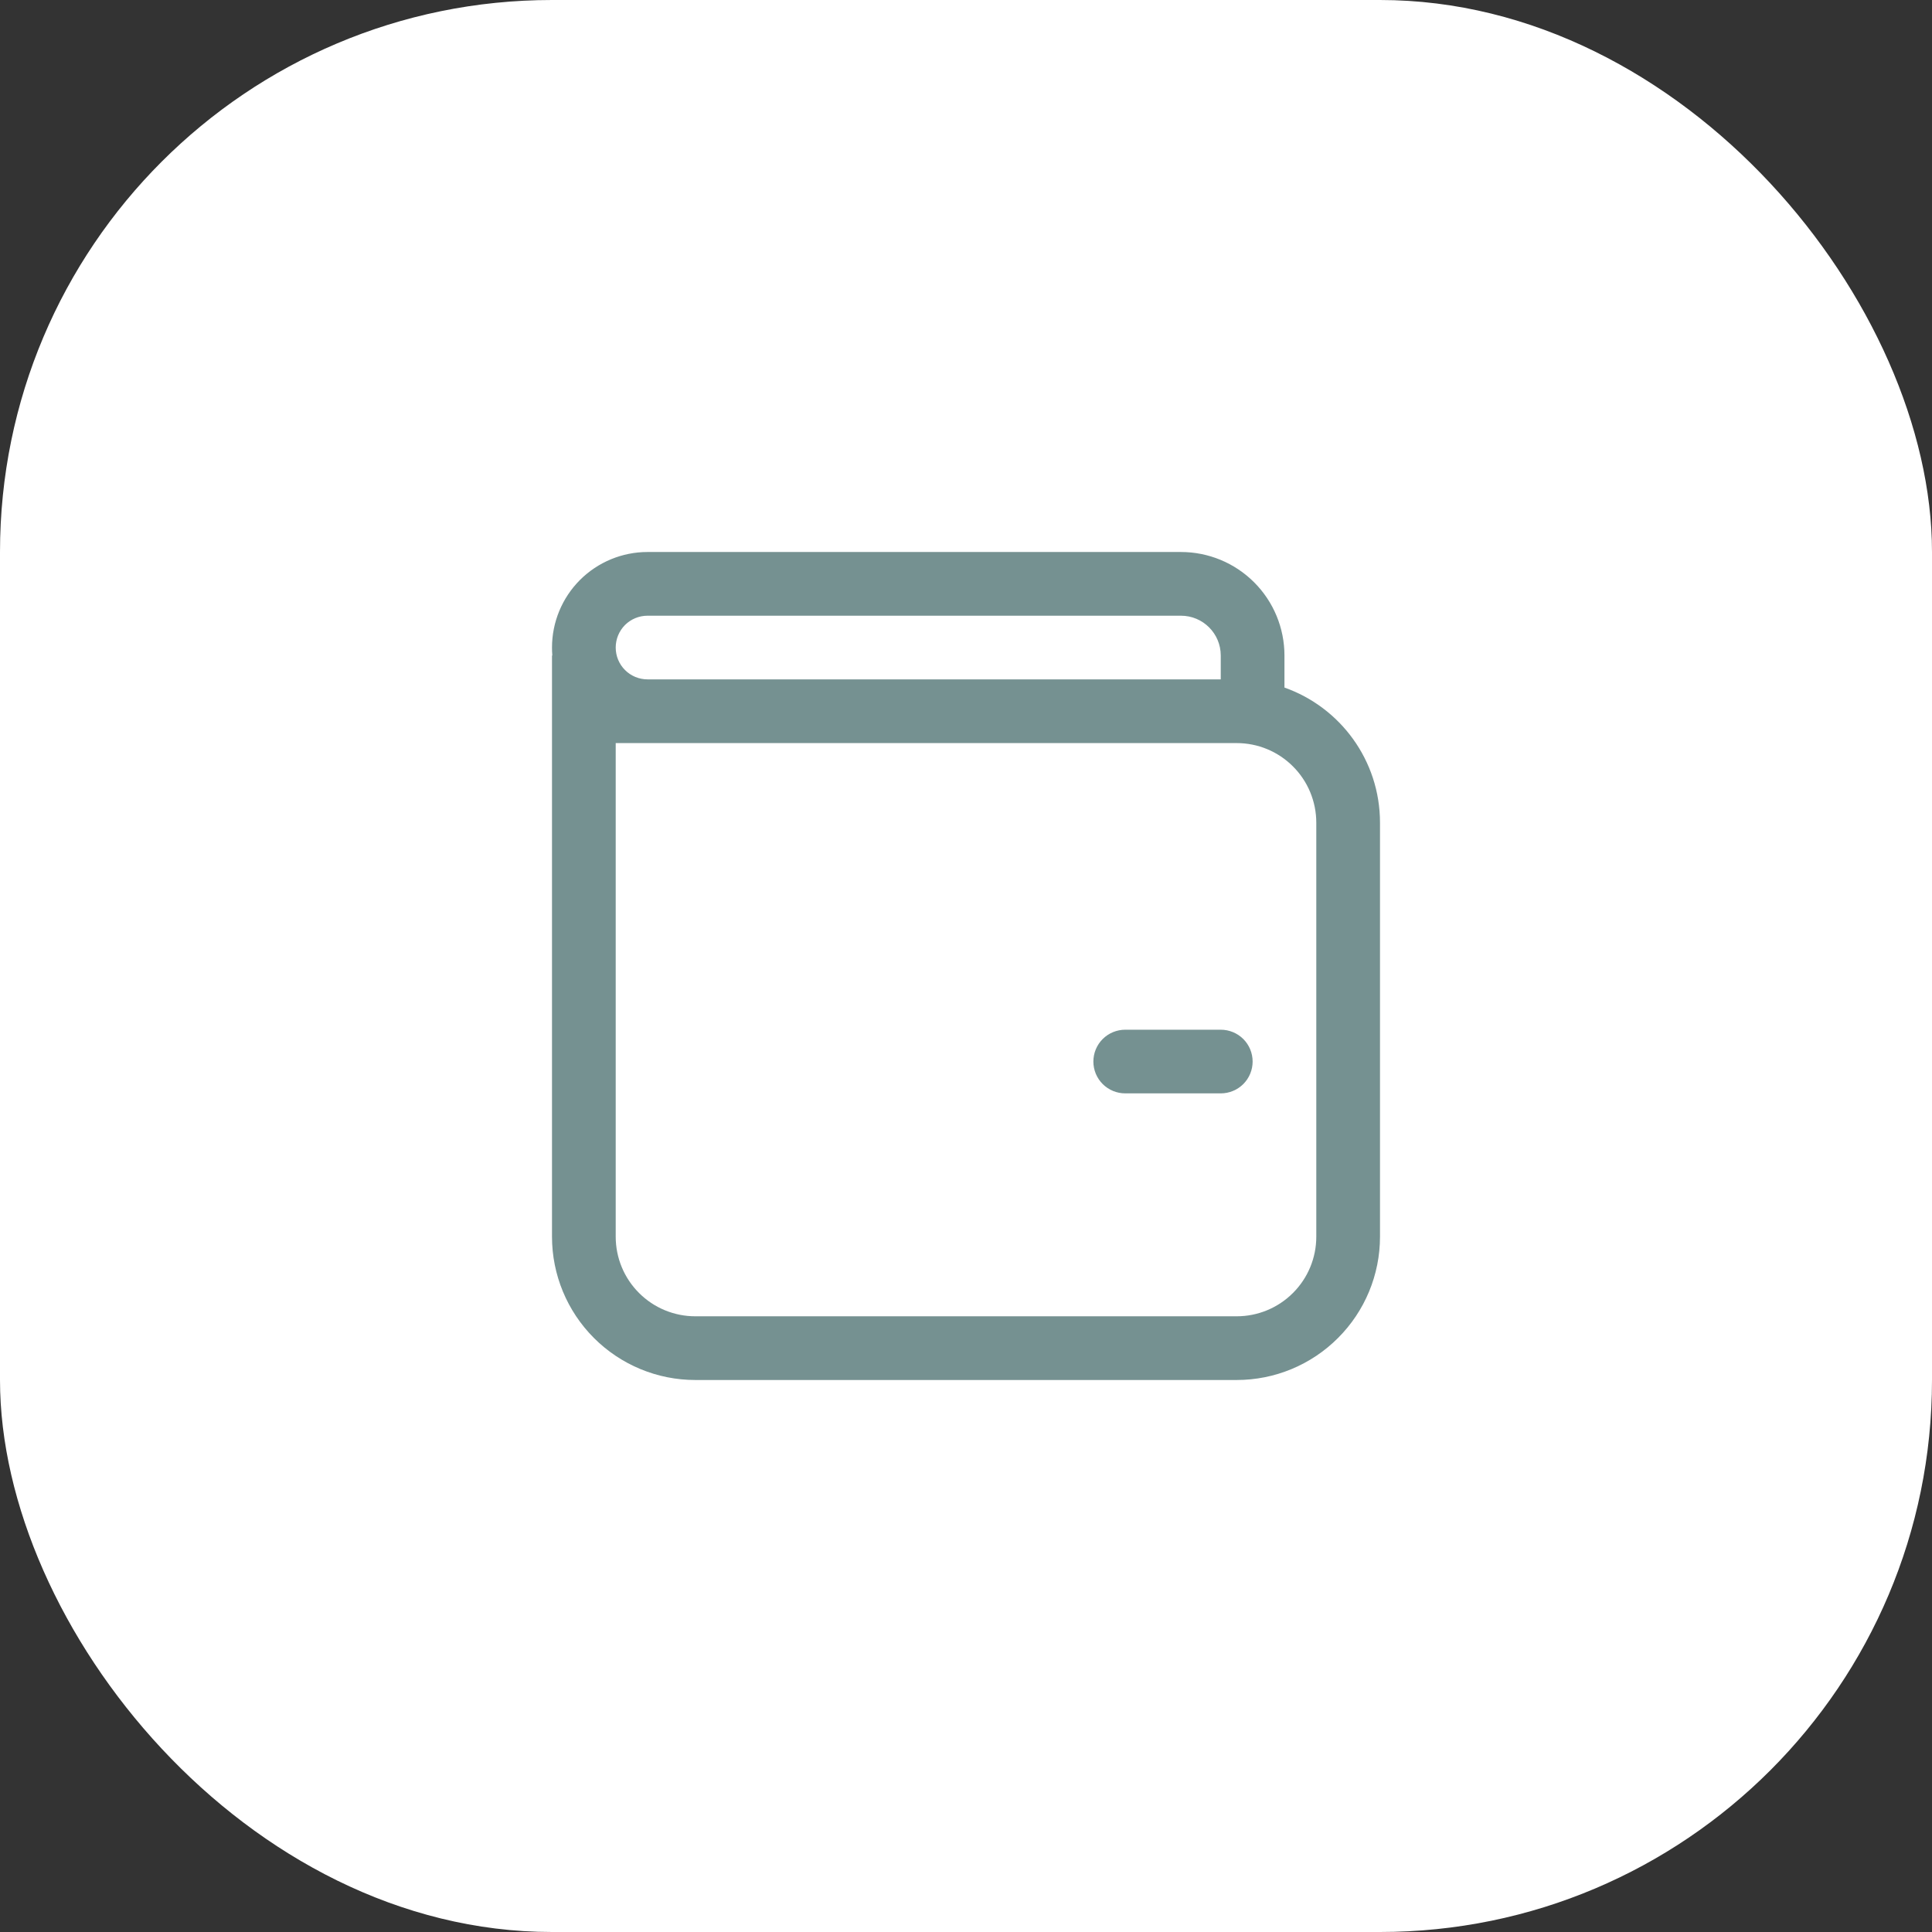 <svg width="42" height="42" viewBox="0 0 42 42" fill="none" xmlns="http://www.w3.org/2000/svg">
<rect x="0" y="0" width="42" height="42" fill="#333333" stroke="none"/>
<rect width="42" height="42" rx="12" fill="white"/>
<path d="M24.462 22.385C24.278 22.385 24.102 22.458 23.972 22.587C23.842 22.717 23.769 22.893 23.769 23.077C23.769 23.261 23.842 23.437 23.972 23.567C24.102 23.696 24.278 23.769 24.462 23.769H26.538C26.722 23.769 26.898 23.696 27.028 23.567C27.158 23.437 27.231 23.261 27.231 23.077C27.231 22.893 27.158 22.717 27.028 22.587C26.898 22.458 26.722 22.385 26.538 22.385H24.462ZM12 14.077C12 13.526 12.219 12.998 12.608 12.608C12.998 12.219 13.526 12 14.077 12H25.673C26.27 12 26.842 12.237 27.264 12.659C27.686 13.081 27.923 13.653 27.923 14.25V14.947C29.133 15.374 30 16.528 30 17.885V26.885C30 27.711 29.672 28.503 29.087 29.087C28.503 29.672 27.711 30 26.885 30H15.115C14.289 30 13.497 29.672 12.912 29.087C12.328 28.503 12 27.711 12 26.885V14.25H12.007C12.002 14.192 12 14.135 12 14.077ZM26.885 16.154H13.385V26.885C13.385 27.344 13.567 27.784 13.892 28.108C14.216 28.433 14.656 28.615 15.115 28.615H26.885C27.344 28.615 27.784 28.433 28.108 28.108C28.433 27.784 28.615 27.344 28.615 26.885V17.885C28.615 17.426 28.433 16.985 28.108 16.661C27.784 16.336 27.344 16.154 26.885 16.154ZM26.538 14.25C26.538 13.772 26.151 13.385 25.673 13.385H14.077C13.893 13.385 13.717 13.458 13.587 13.587C13.458 13.717 13.385 13.893 13.385 14.077C13.385 14.261 13.458 14.437 13.587 14.566C13.717 14.696 13.893 14.769 14.077 14.769H26.538V14.25Z" fill="#759191"/>
</svg>

